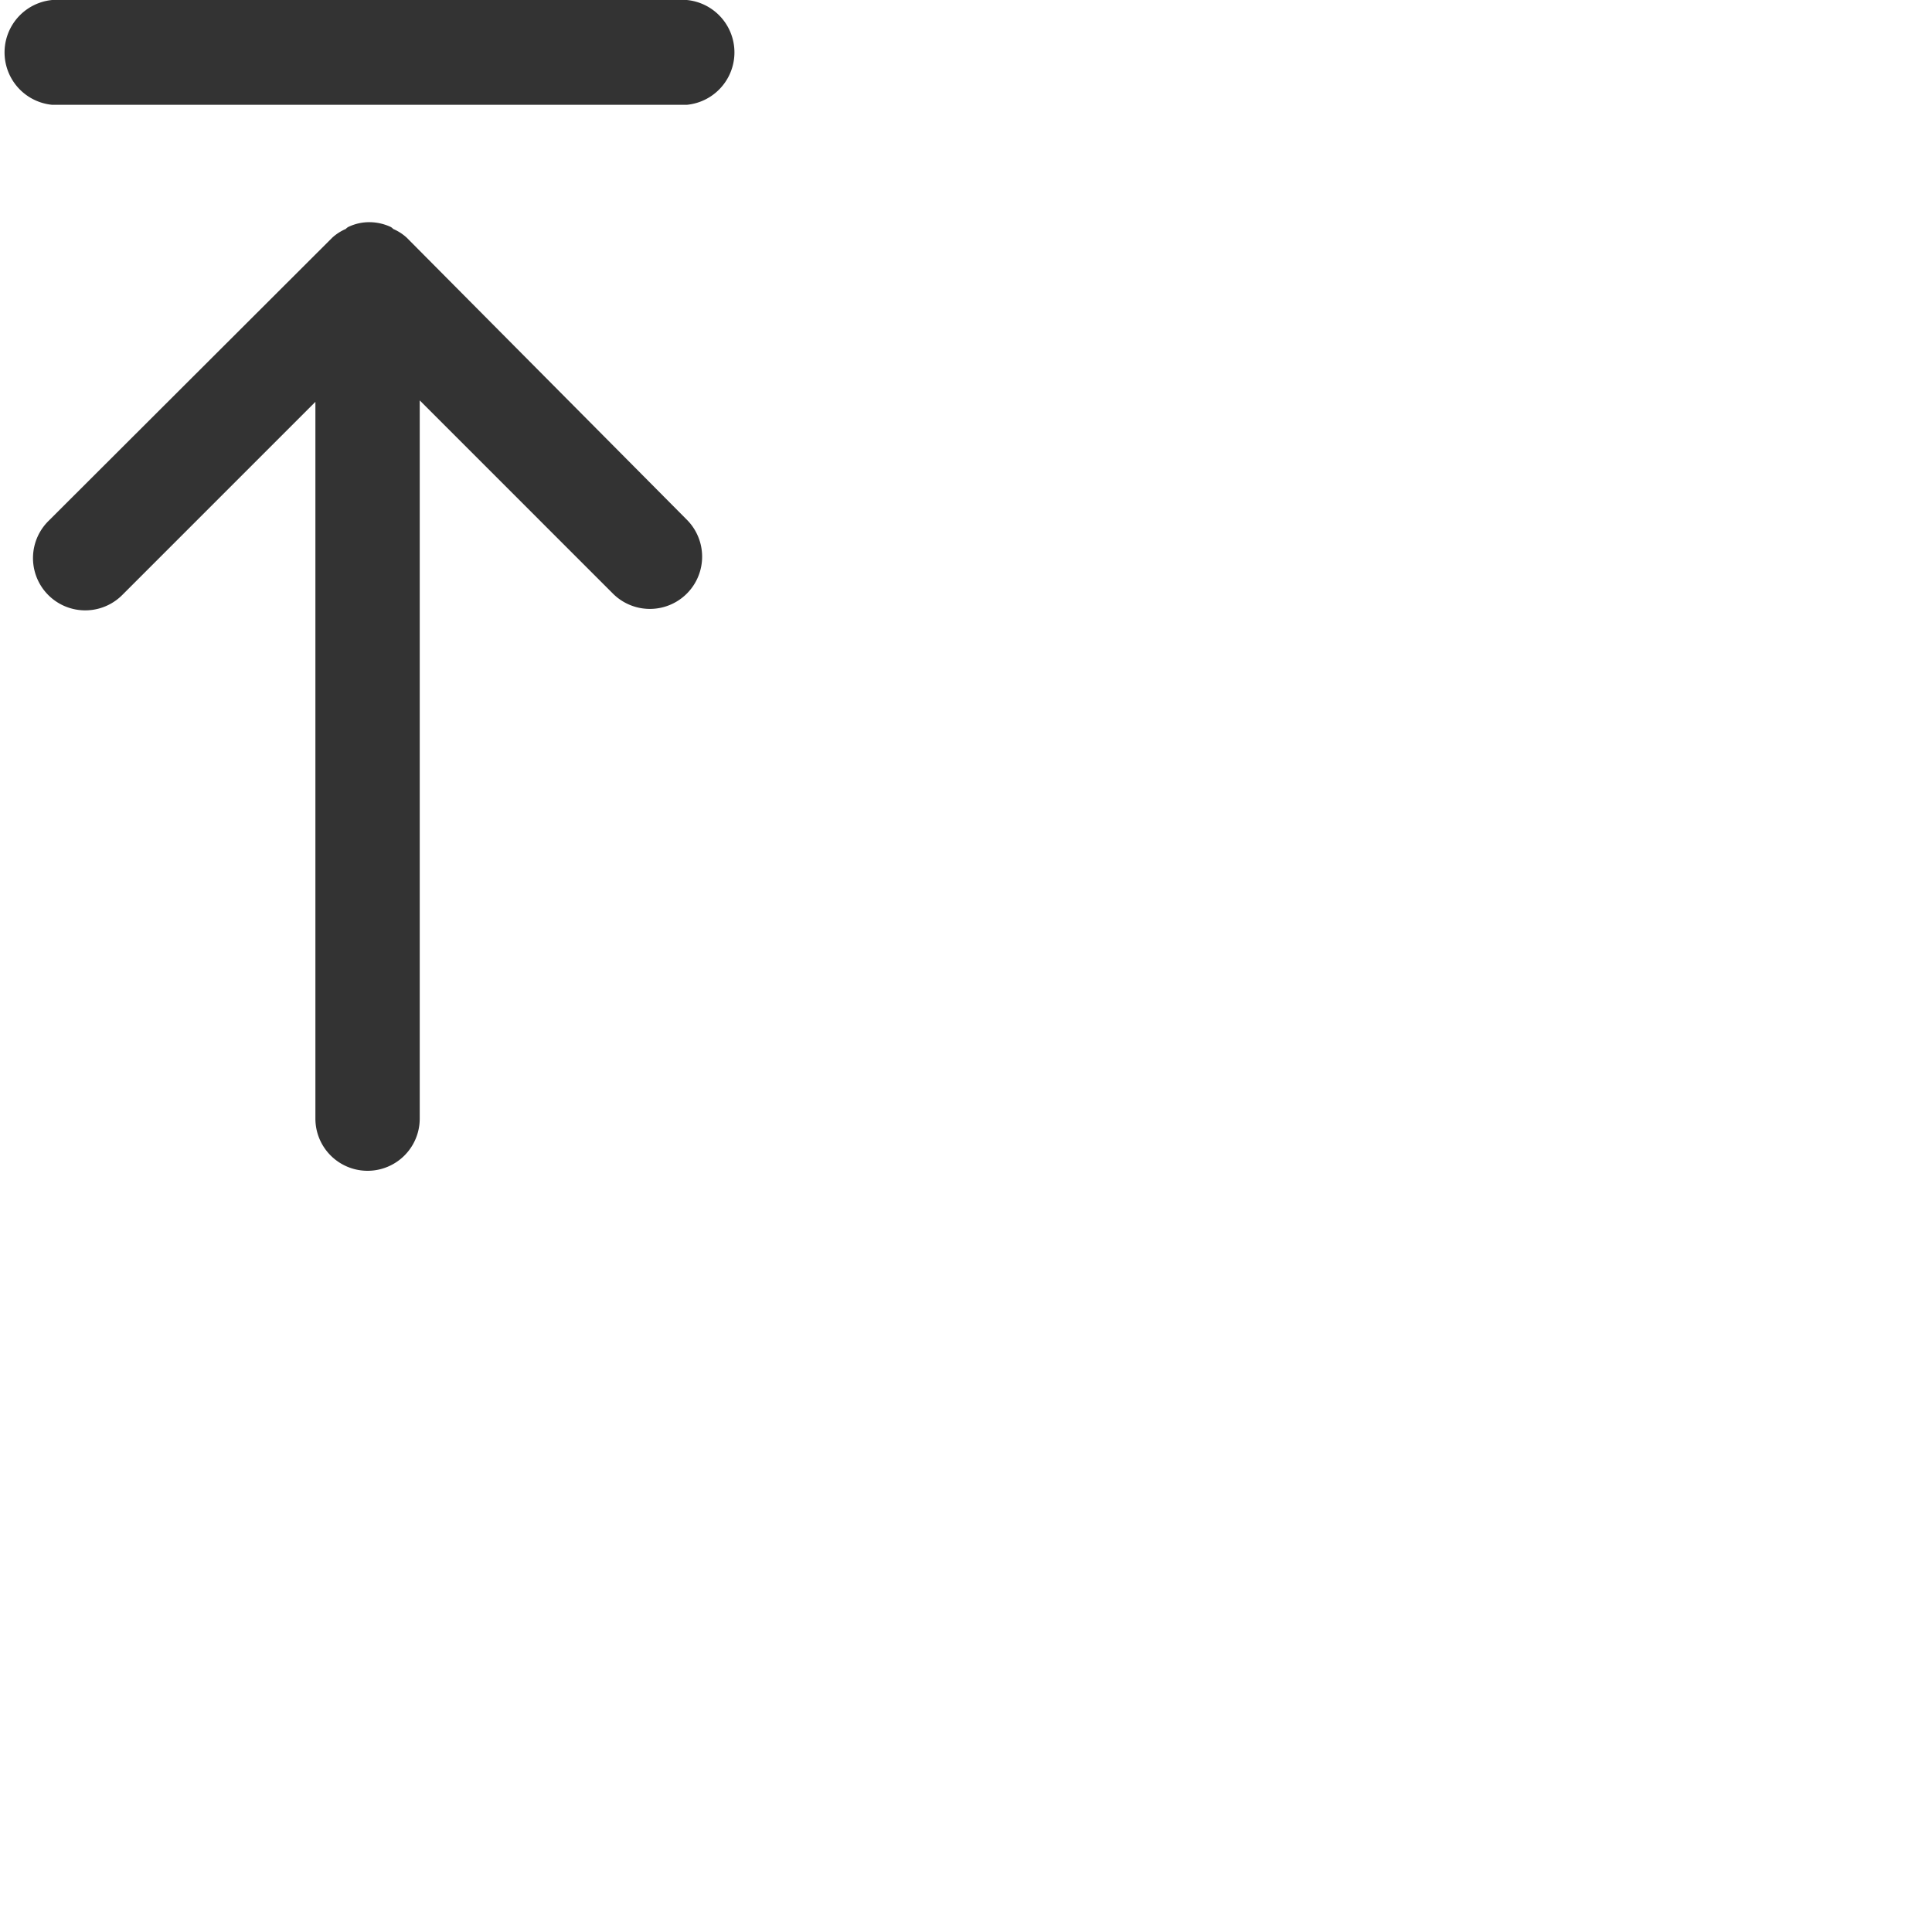 <svg id="Layer_1" data-name="Layer 1" xmlns="http://www.w3.org/2000/svg" width="37px" height="37px" viewBox="0 0 40 40"><defs><style>.cls-1{fill:#333;}</style></defs><title>WE-back-to-top-icon</title><path class="cls-1" d="M8.42,4.92h0a1,1,0,0,0-.28-.18.18.18,0,0,0-.07-.05,1.06,1.06,0,0,0-.42-.09h0a1,1,0,0,0-.42.09.18.18,0,0,0-.07.05,1,1,0,0,0-.28.18h0L1,10.79a1.08,1.08,0,0,0,1.53,1.53l4-4V23.16a1.08,1.08,0,1,0,2.16,0V8.29l4,4a1.08,1.08,0,0,0,1.53-1.53Z"/><path class="cls-1" d="M14.22,0H1.08a1.09,1.09,0,0,0,0,2.17H14.22a1.09,1.09,0,0,0,0-2.17Z"/></svg>